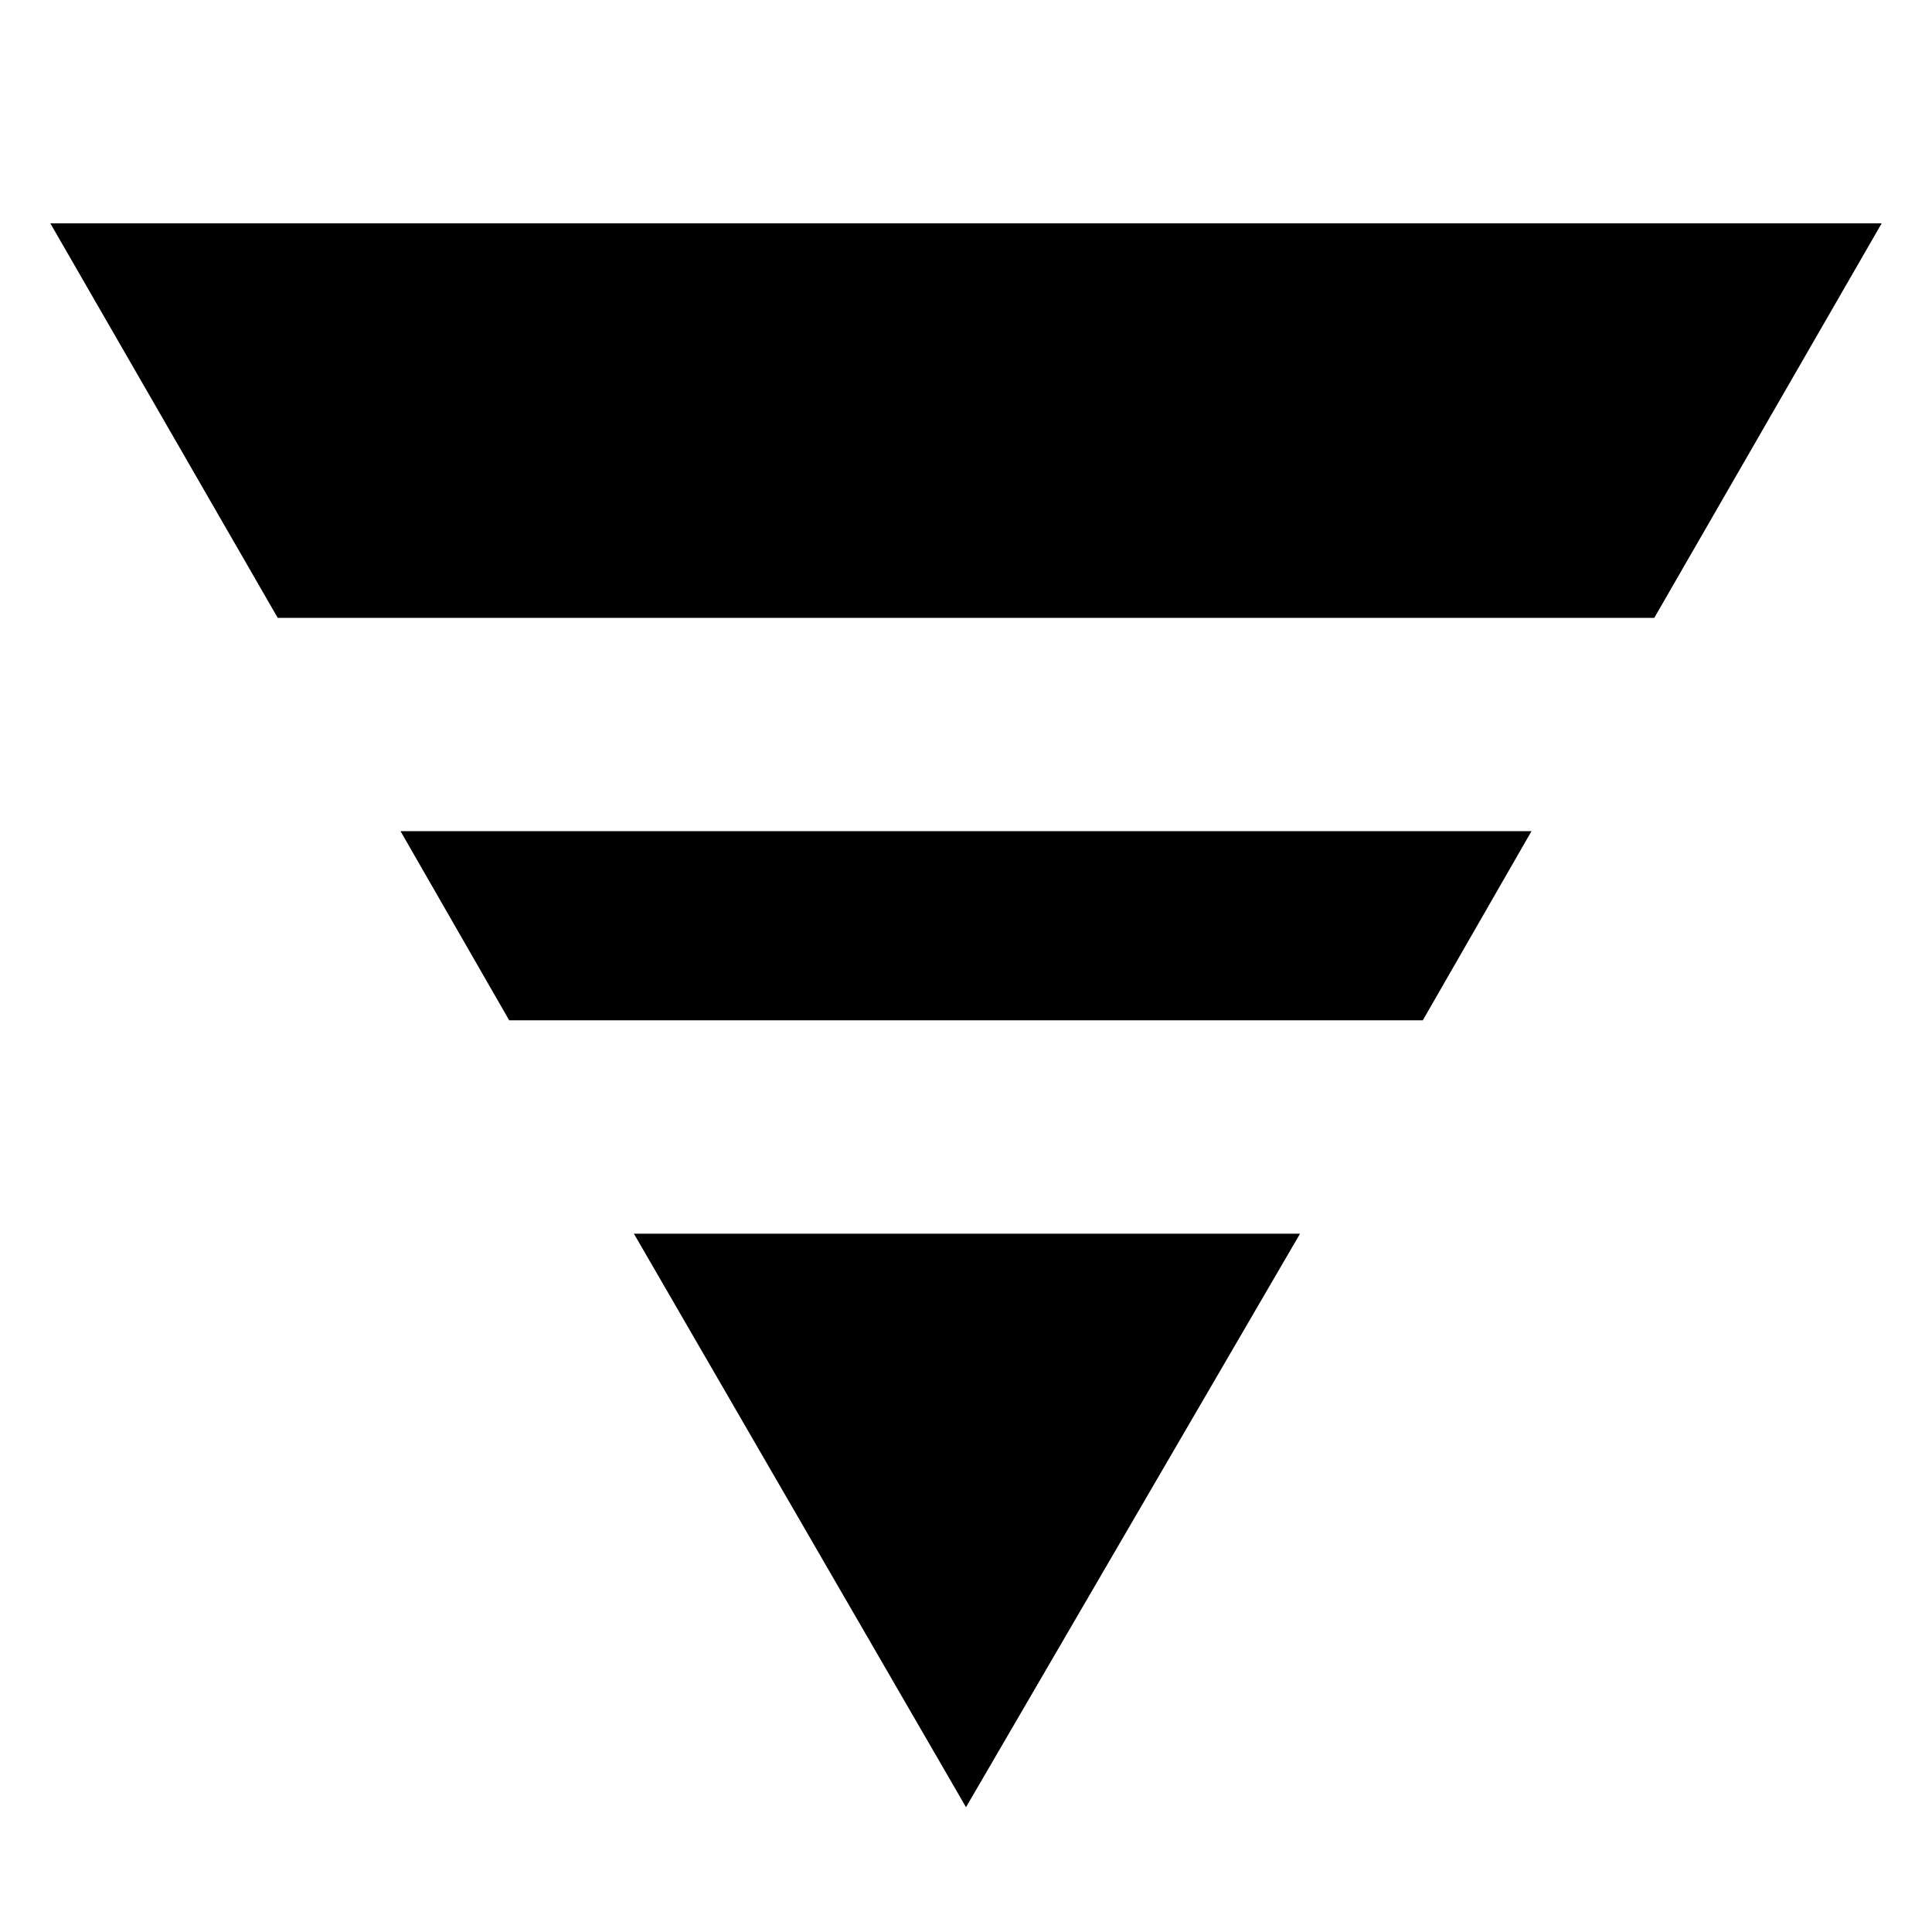 <svg xmlns="http://www.w3.org/2000/svg" height="20" width="20"><path d="M2.875 6.396 0.521 2.312H19.479L17.125 6.396ZM5.271 10.562 4.146 8.604H15.854L14.729 10.562ZM10 18.708 6.562 12.771H13.458Z"/></svg>